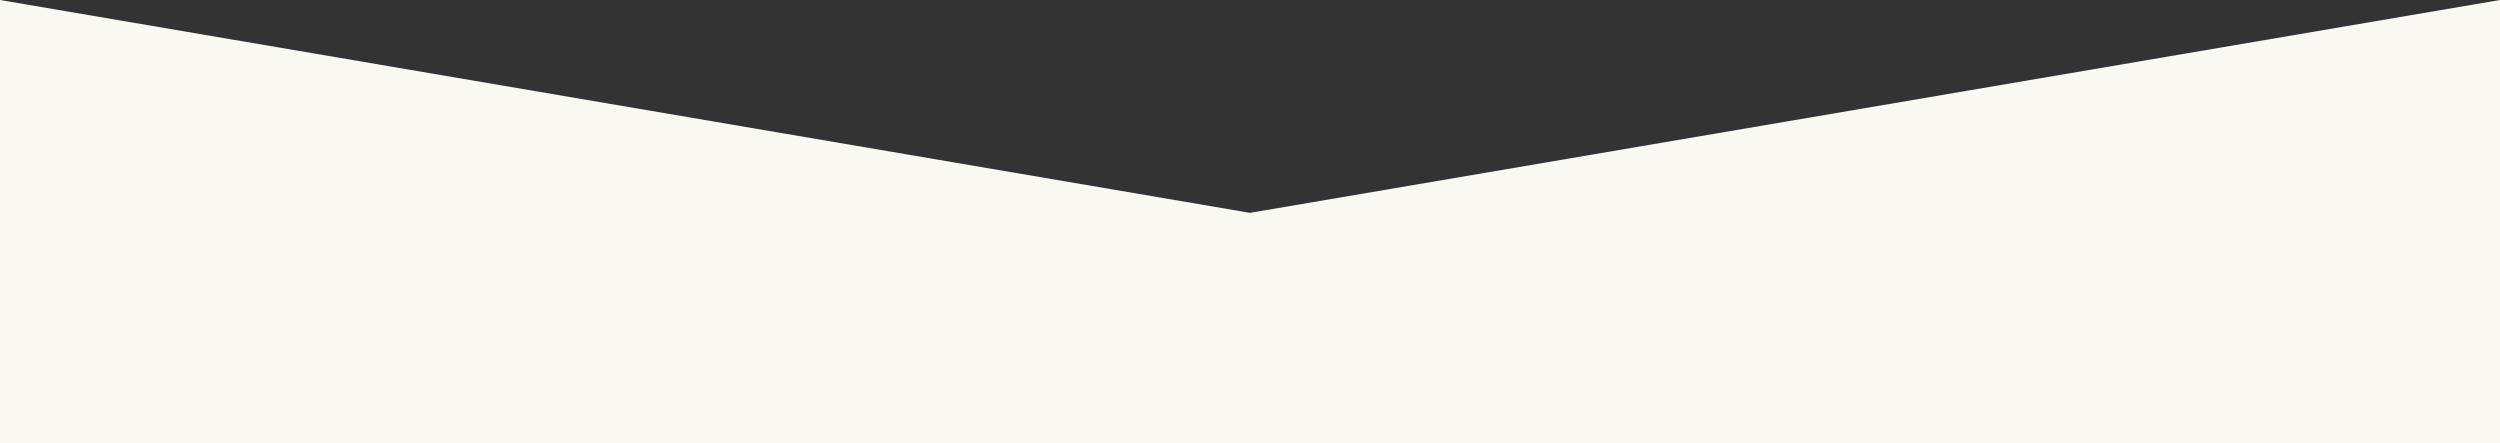 <?xml version="1.0" encoding="utf-8"?>
<!-- Generator: Adobe Illustrator 16.0.0, SVG Export Plug-In . SVG Version: 6.00 Build 0)  -->
<!DOCTYPE svg PUBLIC "-//W3C//DTD SVG 1.1//EN" "http://www.w3.org/Graphics/SVG/1.1/DTD/svg11.dtd">
<svg version="1.1" id="Layer_1" xmlns="http://www.w3.org/2000/svg" xmlns:xlink="http://www.w3.org/1999/xlink" x="0px" y="0px"
	 width="2032px" height="360.368px" viewBox="0 0 2032 360.368" enable-background="new 0 0 2032 360.368" xml:space="preserve">
<rect x="0" y="0" width="2032" height="360.368" fill="#333333" stroke="none"/>
<g>
	<polygon fill-rule="evenodd" clip-rule="evenodd" fill="#FBF8F1" points="2032,360.368 2032,0 1016,173 0,0 0,360.368 	"/>
</g>
</svg>